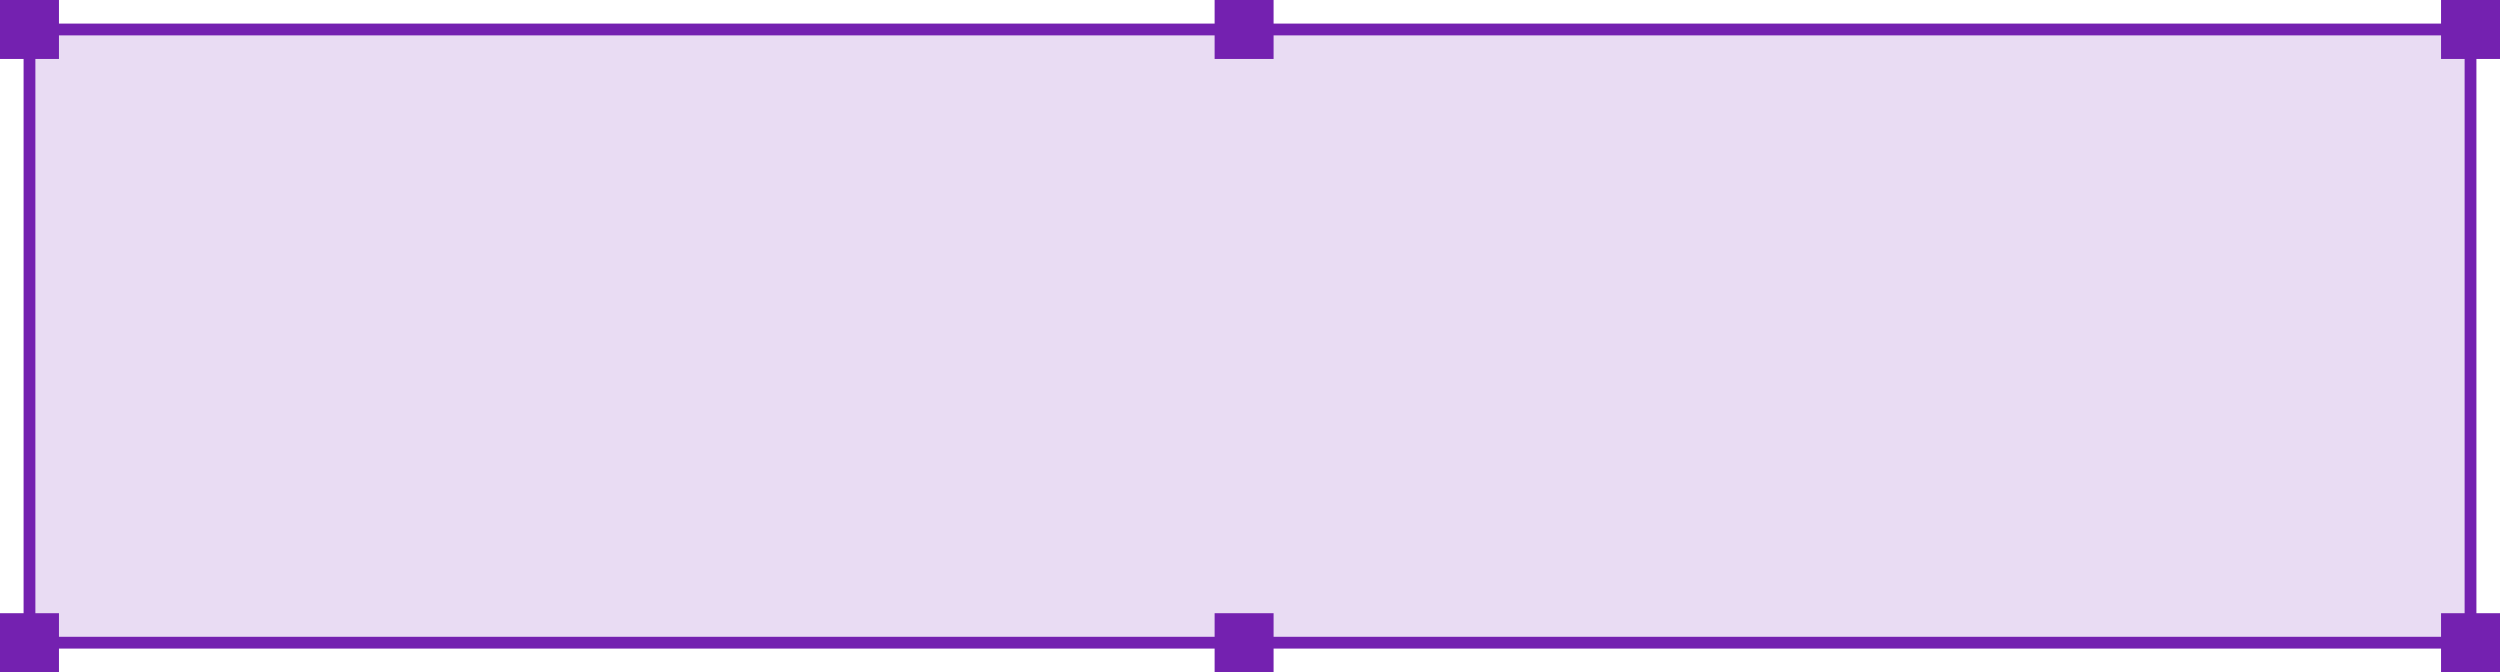 <svg width="212" height="57" viewBox="0 0 212 57" fill="none" xmlns="http://www.w3.org/2000/svg">
    <rect x="2.5" y="2.5" width="207" height="52" fill="#7421B0" fill-opacity="0.16"
        stroke="#7421B0" />
    <rect width="5" height="5" fill="#7421B0" />
    <rect y="52" width="5" height="5" fill="#7421B0" />
    <rect x="207" y="52" width="5" height="5" fill="#7421B0" />
    <rect x="207" width="5" height="5" fill="#7421B0" />
    <rect x="103" width="5" height="5" fill="#7421B0" />
    <rect x="103" y="52" width="5" height="5" fill="#7421B0" />
</svg>
    